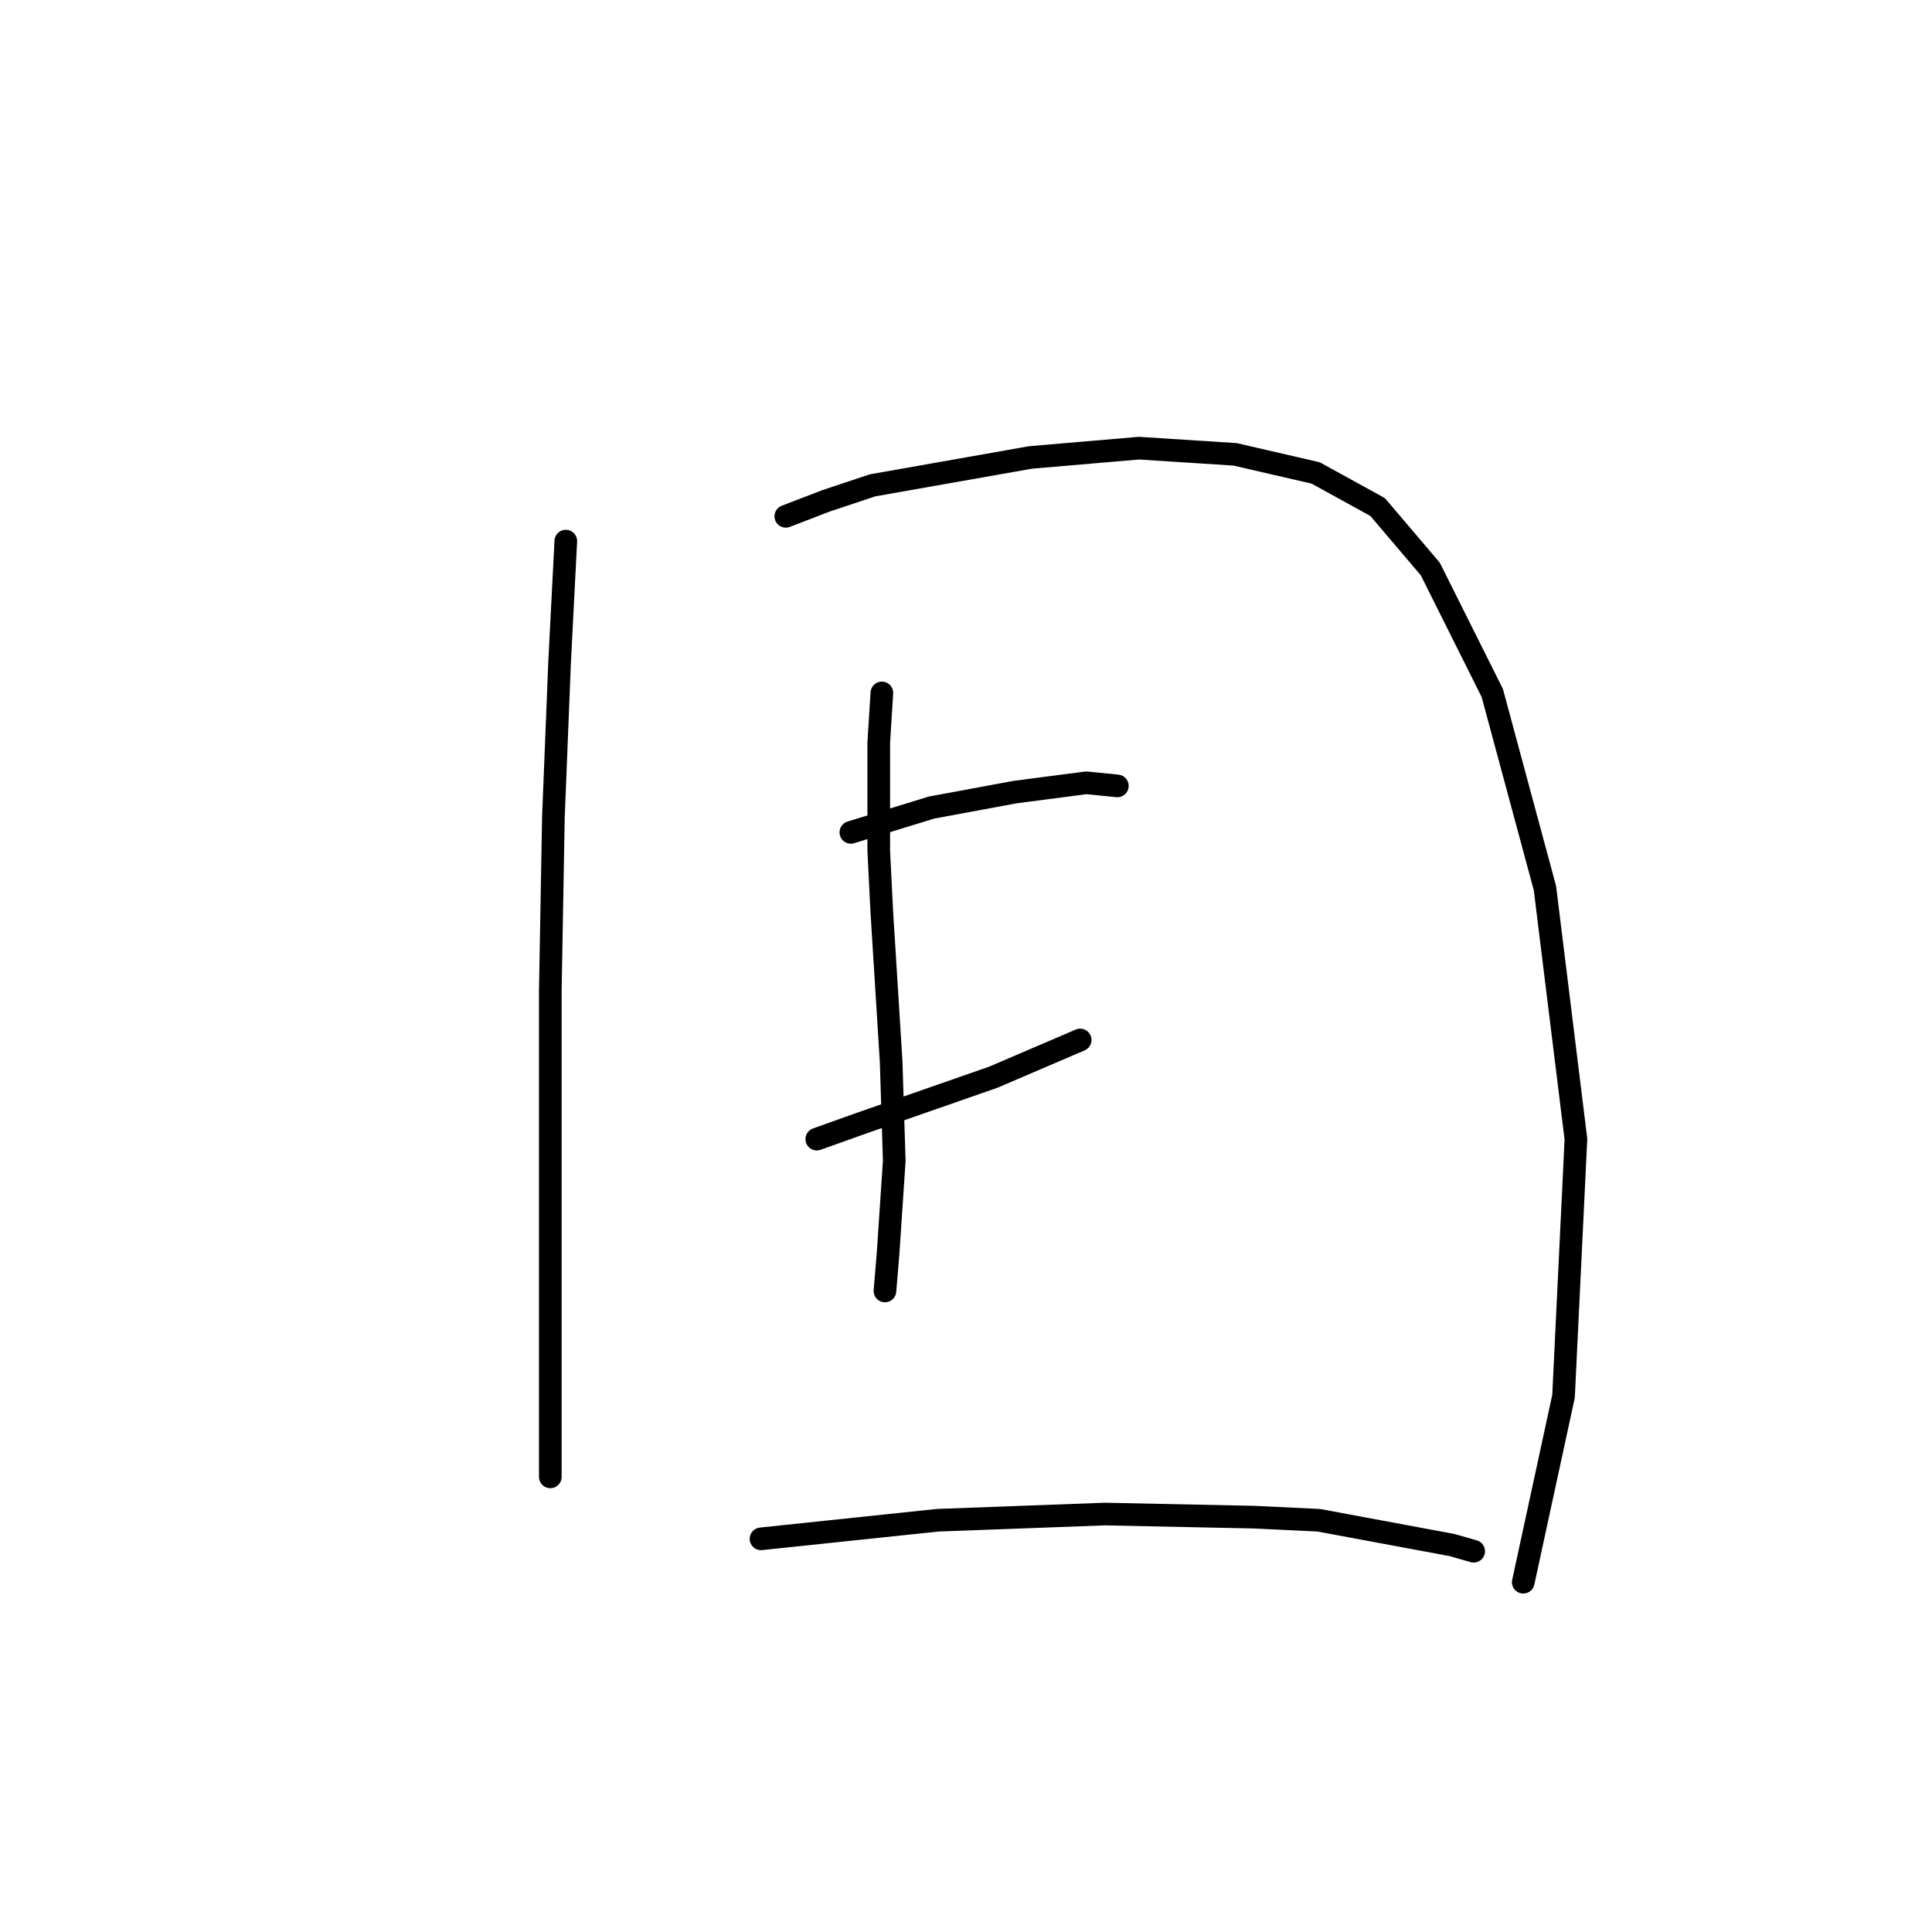 <?xml version="1.0" standalone="no"?>
    <svg width="256" height="256" xmlns="http://www.w3.org/2000/svg" version="1.1">
    <polyline stroke="black" stroke-width="3" stroke-linecap="round" fill="transparent" stroke-linejoin="round" points="74.972 71.7 74.151 87.712 73.33 108.241 72.919 131.233 72.919 155.046 72.919 173.932 72.919 187.891 72.919 195.692 72.919 195.692 " />
        <polyline stroke="black" stroke-width="3" stroke-linecap="round" fill="transparent" stroke-linejoin="round" points="104.123 68.415 109.46 66.362 115.619 64.31 136.558 60.614 150.928 59.383 163.656 60.204 174.331 62.667 182.542 67.184 189.522 75.395 197.733 91.818 204.713 117.684 208.818 150.94 207.176 185.017 201.839 209.652 201.839 209.652 " />
        <polyline stroke="black" stroke-width="3" stroke-linecap="round" fill="transparent" stroke-linejoin="round" points="112.745 110.294 123.42 107.009 134.505 104.956 143.948 103.724 148.054 104.135 148.054 104.135 " />
        <polyline stroke="black" stroke-width="3" stroke-linecap="round" fill="transparent" stroke-linejoin="round" points="108.229 150.94 113.977 148.887 131.631 142.729 143.127 137.802 143.127 137.802 " />
        <polyline stroke="black" stroke-width="3" stroke-linecap="round" fill="transparent" stroke-linejoin="round" points="116.851 91.818 116.44 98.387 116.44 112.757 116.851 120.968 118.082 140.676 118.493 153.814 117.672 166.131 117.261 171.058 117.261 171.058 " />
        <polyline stroke="black" stroke-width="3" stroke-linecap="round" fill="transparent" stroke-linejoin="round" points="100.838 203.904 124.241 201.44 146.412 200.619 166.119 201.03 174.741 201.44 192.396 204.725 195.27 205.546 195.27 205.546 " />
        </svg>
